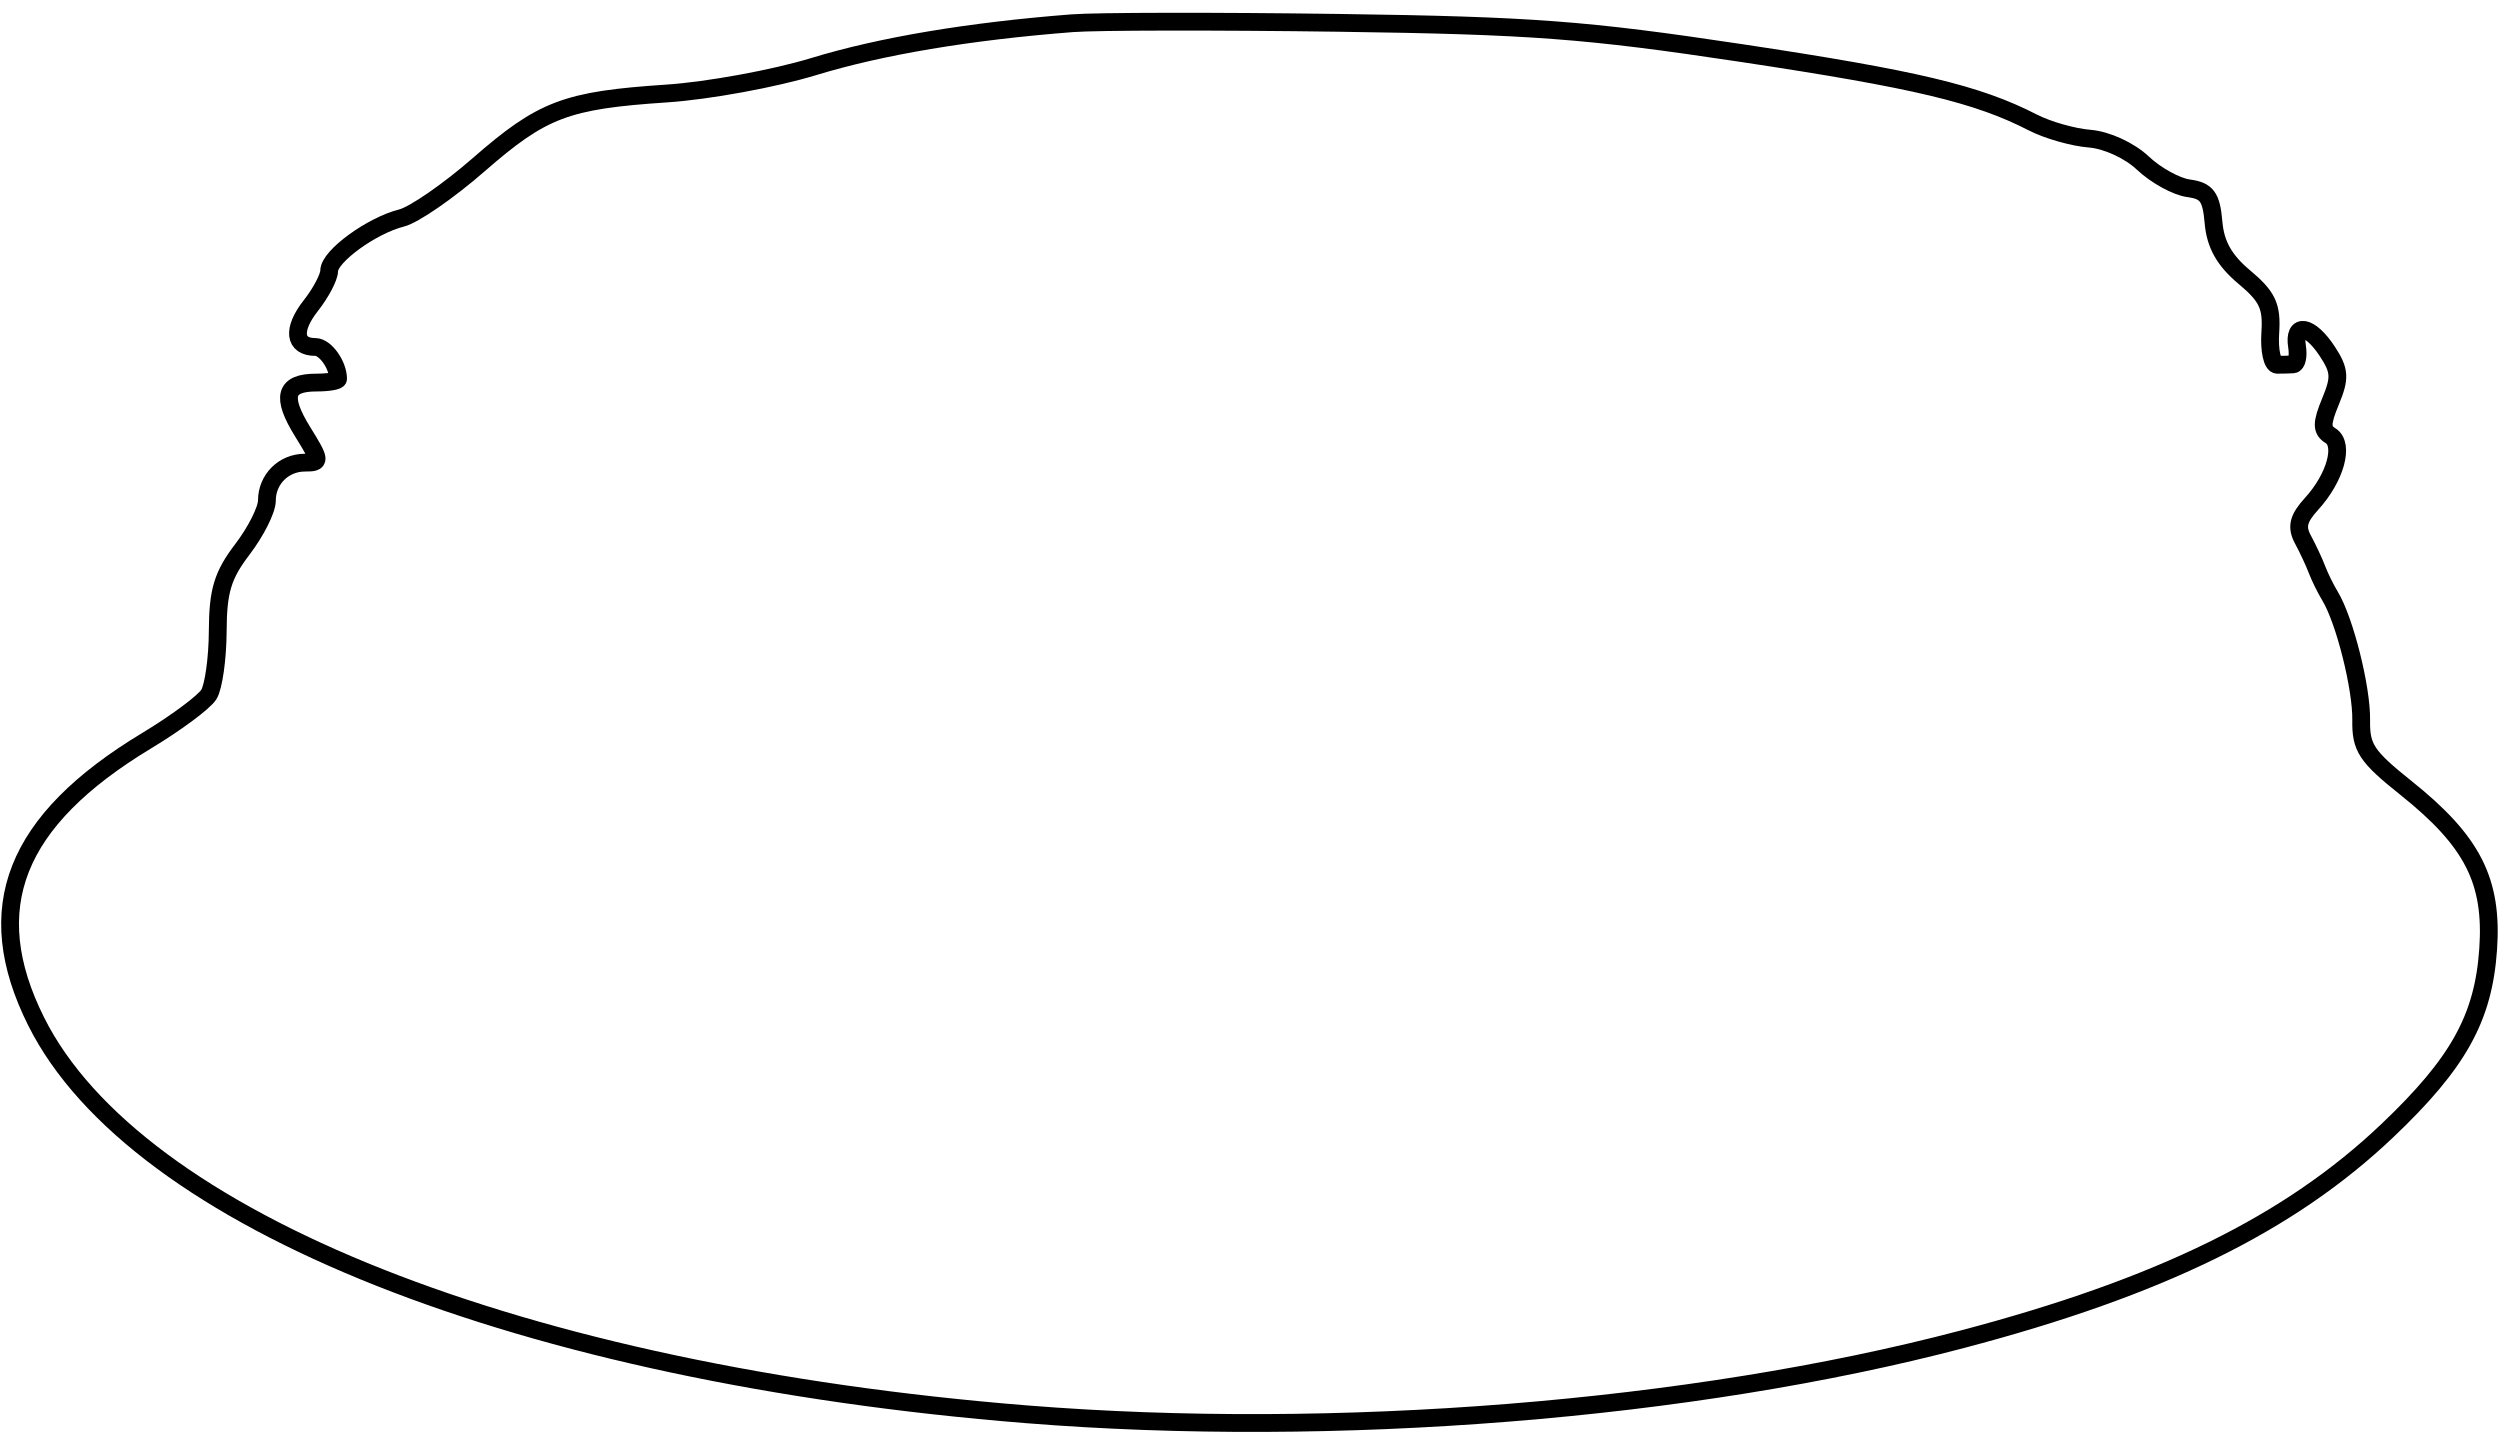 <svg xmlns="http://www.w3.org/2000/svg" width="281" height="162" viewBox="0 0 281 162" version="1.1">
	<path d="M 120.500 2.612 C 108.908 3.516, 99.042 5.171, 91.463 7.483 C 87.021 8.838, 79.587 10.200, 74.943 10.509 C 63.612 11.263, 60.971 12.264, 53.793 18.524 C 50.424 21.463, 46.532 24.152, 45.145 24.500 C 41.768 25.347, 37 28.821, 37 30.433 C 37 31.147, 36.071 32.912, 34.935 34.355 C 32.831 37.030, 33.050 39, 35.452 39 C 36.567 39, 38 41.015, 38 42.582 C 38 42.812, 36.902 43, 35.559 43 C 32.015 43, 31.573 44.574, 34.011 48.518 C 36.059 51.831, 36.072 52, 34.282 52 C 31.880 52, 30 53.874, 30 56.267 C 30 57.293, 28.763 59.756, 27.250 61.739 C 25.022 64.661, 24.495 66.402, 24.474 70.922 C 24.460 73.990, 24.010 77.204, 23.474 78.063 C 22.938 78.923, 19.800 81.254, 16.500 83.244 C 1.605 92.222, -2.288 102.101, 4.062 114.809 C 15.255 137.207, 58.655 154.421, 115.395 158.967 C 150.049 161.743, 190.185 158.529, 220.500 150.549 C 242.785 144.683, 257.344 137.539, 268.354 127.067 C 276.320 119.491, 279.132 114.432, 279.668 106.710 C 280.202 99.019, 277.926 94.552, 270.421 88.557 C 265.992 85.020, 265.349 84.046, 265.398 80.955 C 265.456 77.343, 263.542 69.712, 261.897 67 C 261.397 66.175, 260.732 64.825, 260.421 64 C 260.109 63.175, 259.403 61.665, 258.852 60.644 C 258.089 59.230, 258.317 58.278, 259.810 56.644 C 262.497 53.705, 263.541 49.953, 261.947 48.968 C 260.926 48.336, 260.928 47.587, 261.959 45.098 C 263.050 42.465, 262.997 41.644, 261.596 39.506 C 259.639 36.520, 257.749 36.214, 258.187 38.955 C 258.359 40.030, 258.163 40.930, 257.750 40.955 C 257.337 40.980, 256.536 41, 255.969 41 C 255.401 41, 255.047 39.379, 255.180 37.397 C 255.380 34.422, 254.871 33.331, 252.261 31.147 C 250.016 29.268, 249.012 27.485, 248.799 25 C 248.553 22.123, 248.055 21.440, 246 21.165 C 244.625 20.981, 242.316 19.710, 240.868 18.341 C 239.362 16.916, 236.797 15.738, 234.868 15.584 C 233.016 15.436, 230.150 14.620, 228.500 13.772 C 222.258 10.562, 215.343 8.914, 195.722 5.960 C 178.240 3.327, 172.113 2.867, 150.500 2.568 C 136.750 2.377, 123.250 2.397, 120.500 2.612" fill="none" stroke="#000" stroke-width="2px" fill-rule="evenodd"/>
</svg>
